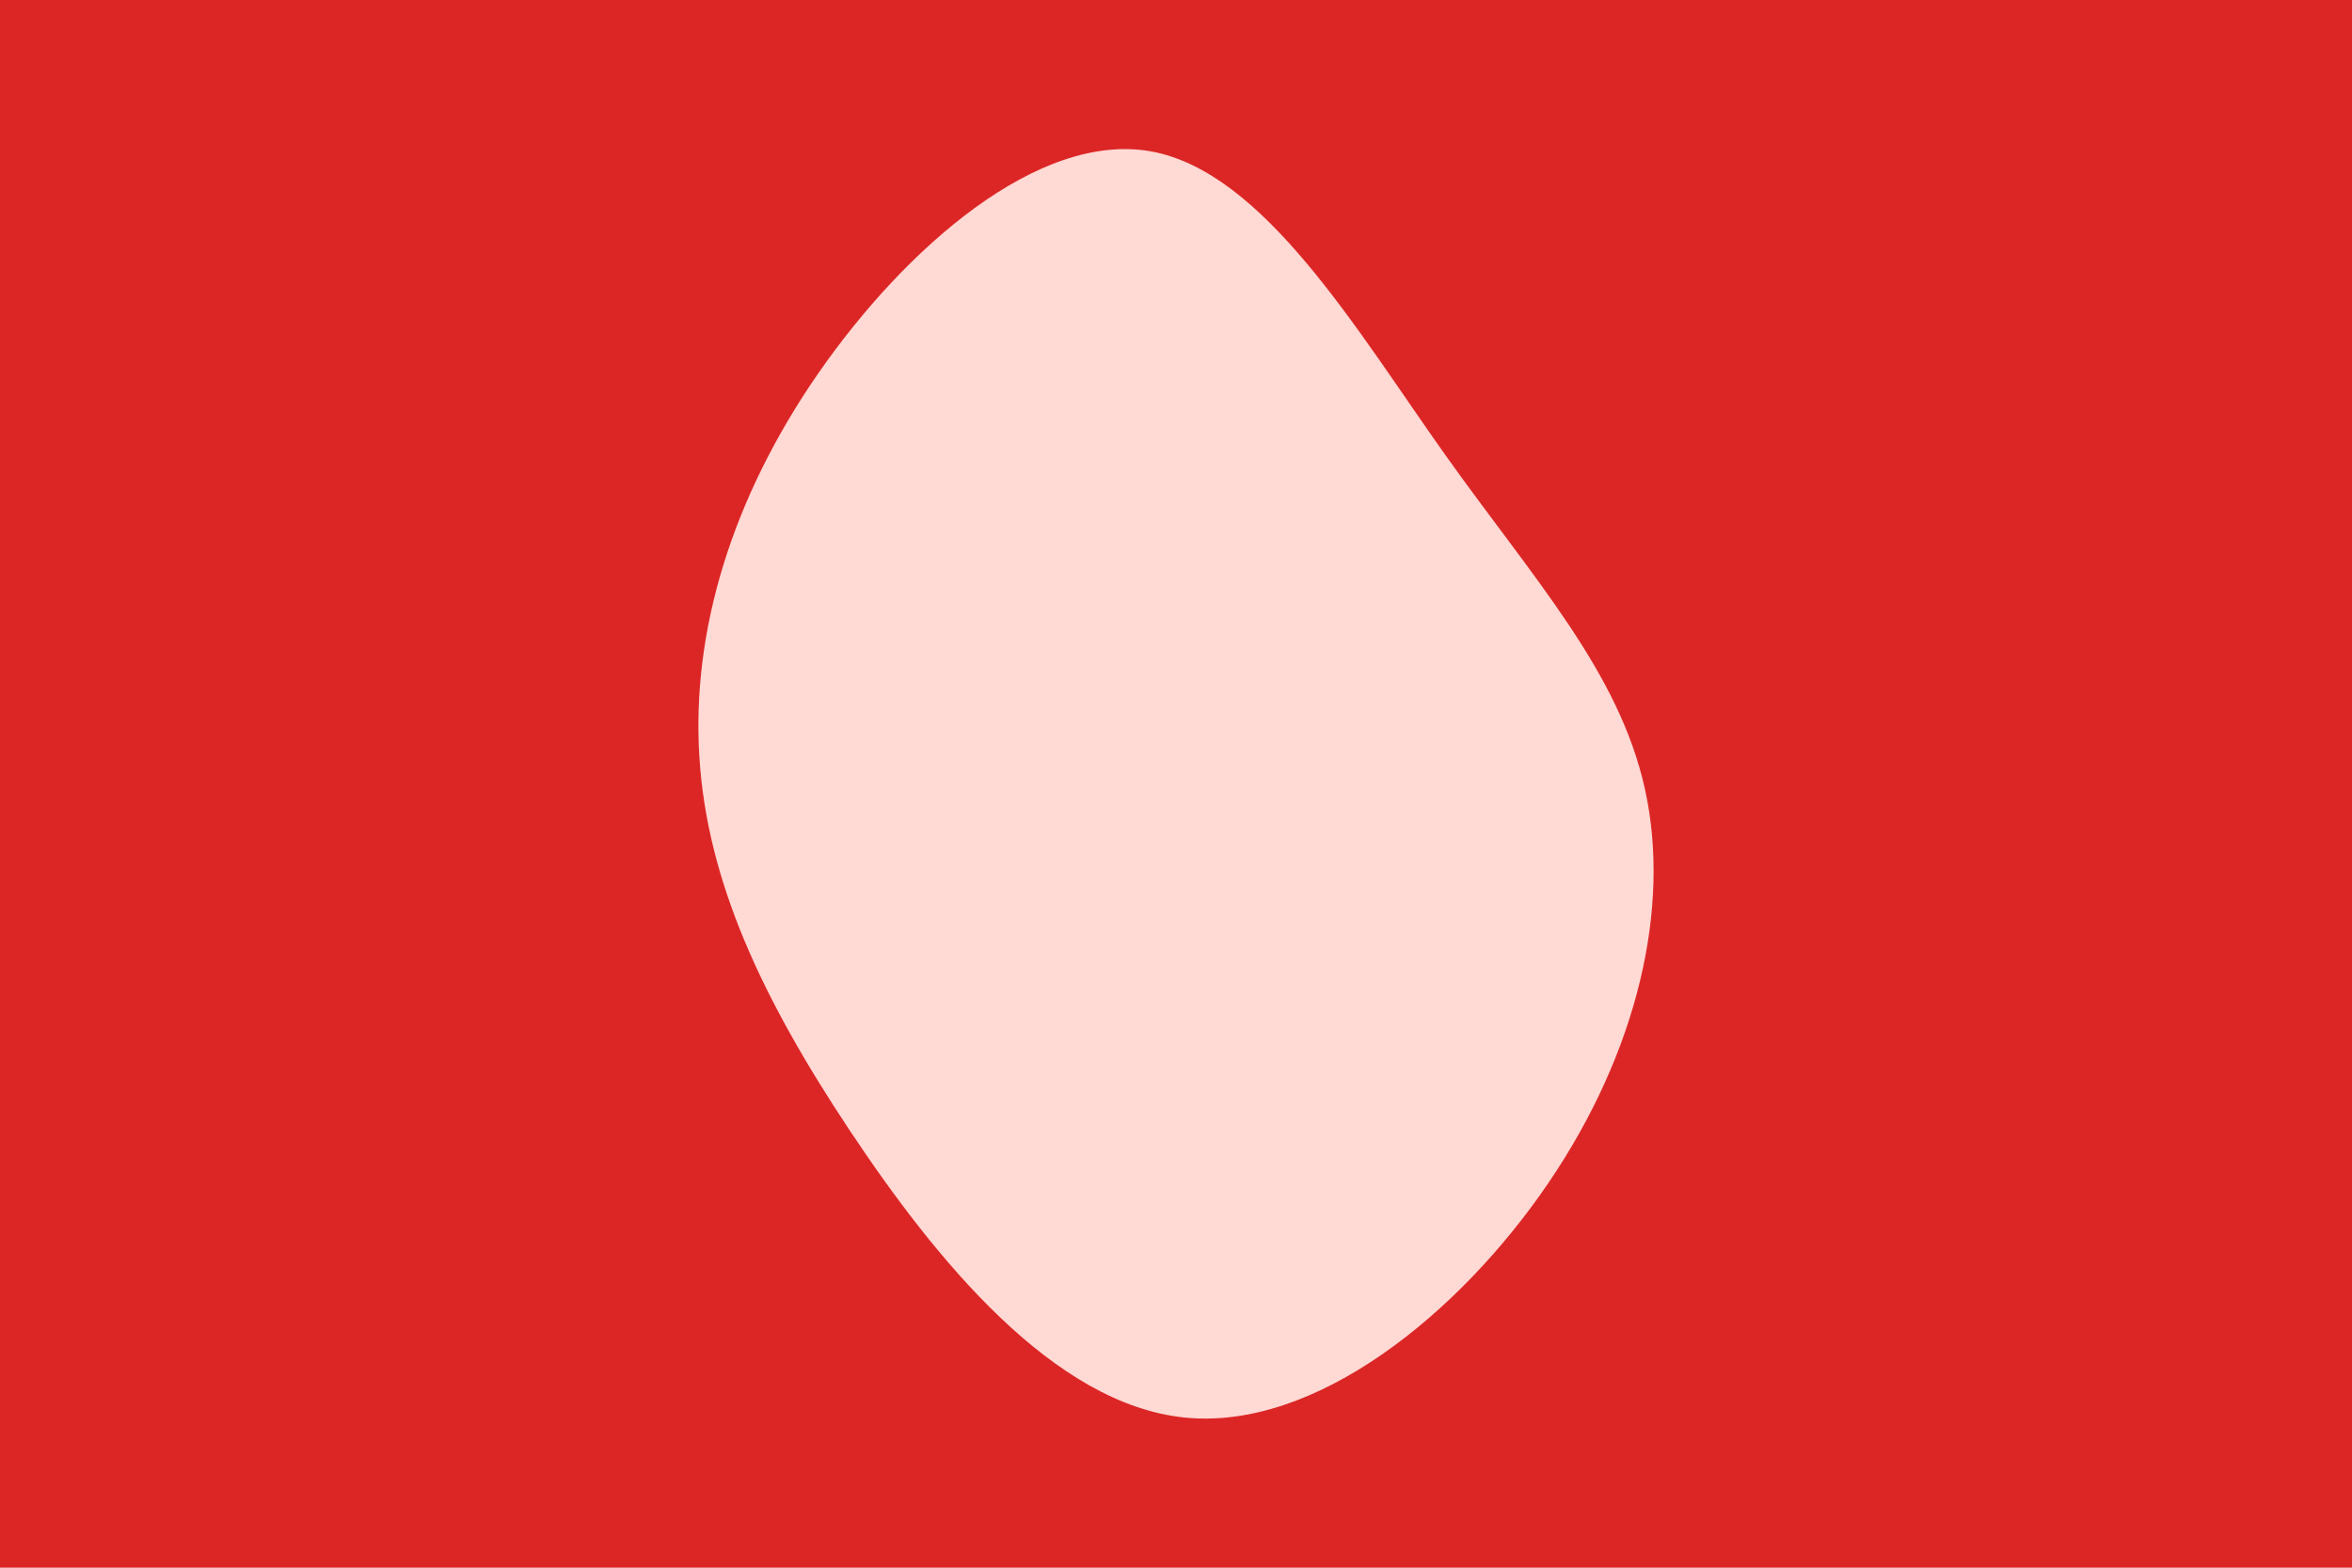 <svg id="visual" viewBox="0 0 900 600" width="900" height="600" xmlns="http://www.w3.org/2000/svg" xmlns:xlink="http://www.w3.org/1999/xlink" version="1.1"><rect x="0" y="0" width="900" height="600" fill="#dc2626"></rect><g transform="translate(448.213 292.436)"><path d="M104.7 -118.5C138.7 -70.7 171.4 -35.4 181.3 9.9C191.2 55.2 178.3 110.3 144.3 160.3C110.3 210.3 55.2 255.2 5.1 250.1C-45 245 -90 190 -123.2 140C-156.4 90 -177.7 45 -180.6 -2.9C-183.6 -50.9 -168.2 -101.8 -135 -149.7C-101.8 -197.5 -50.9 -242.2 -7.8 -234.5C35.4 -226.7 70.7 -166.4 104.7 -118.5" fill="#ffd9d4"></path></g></svg>